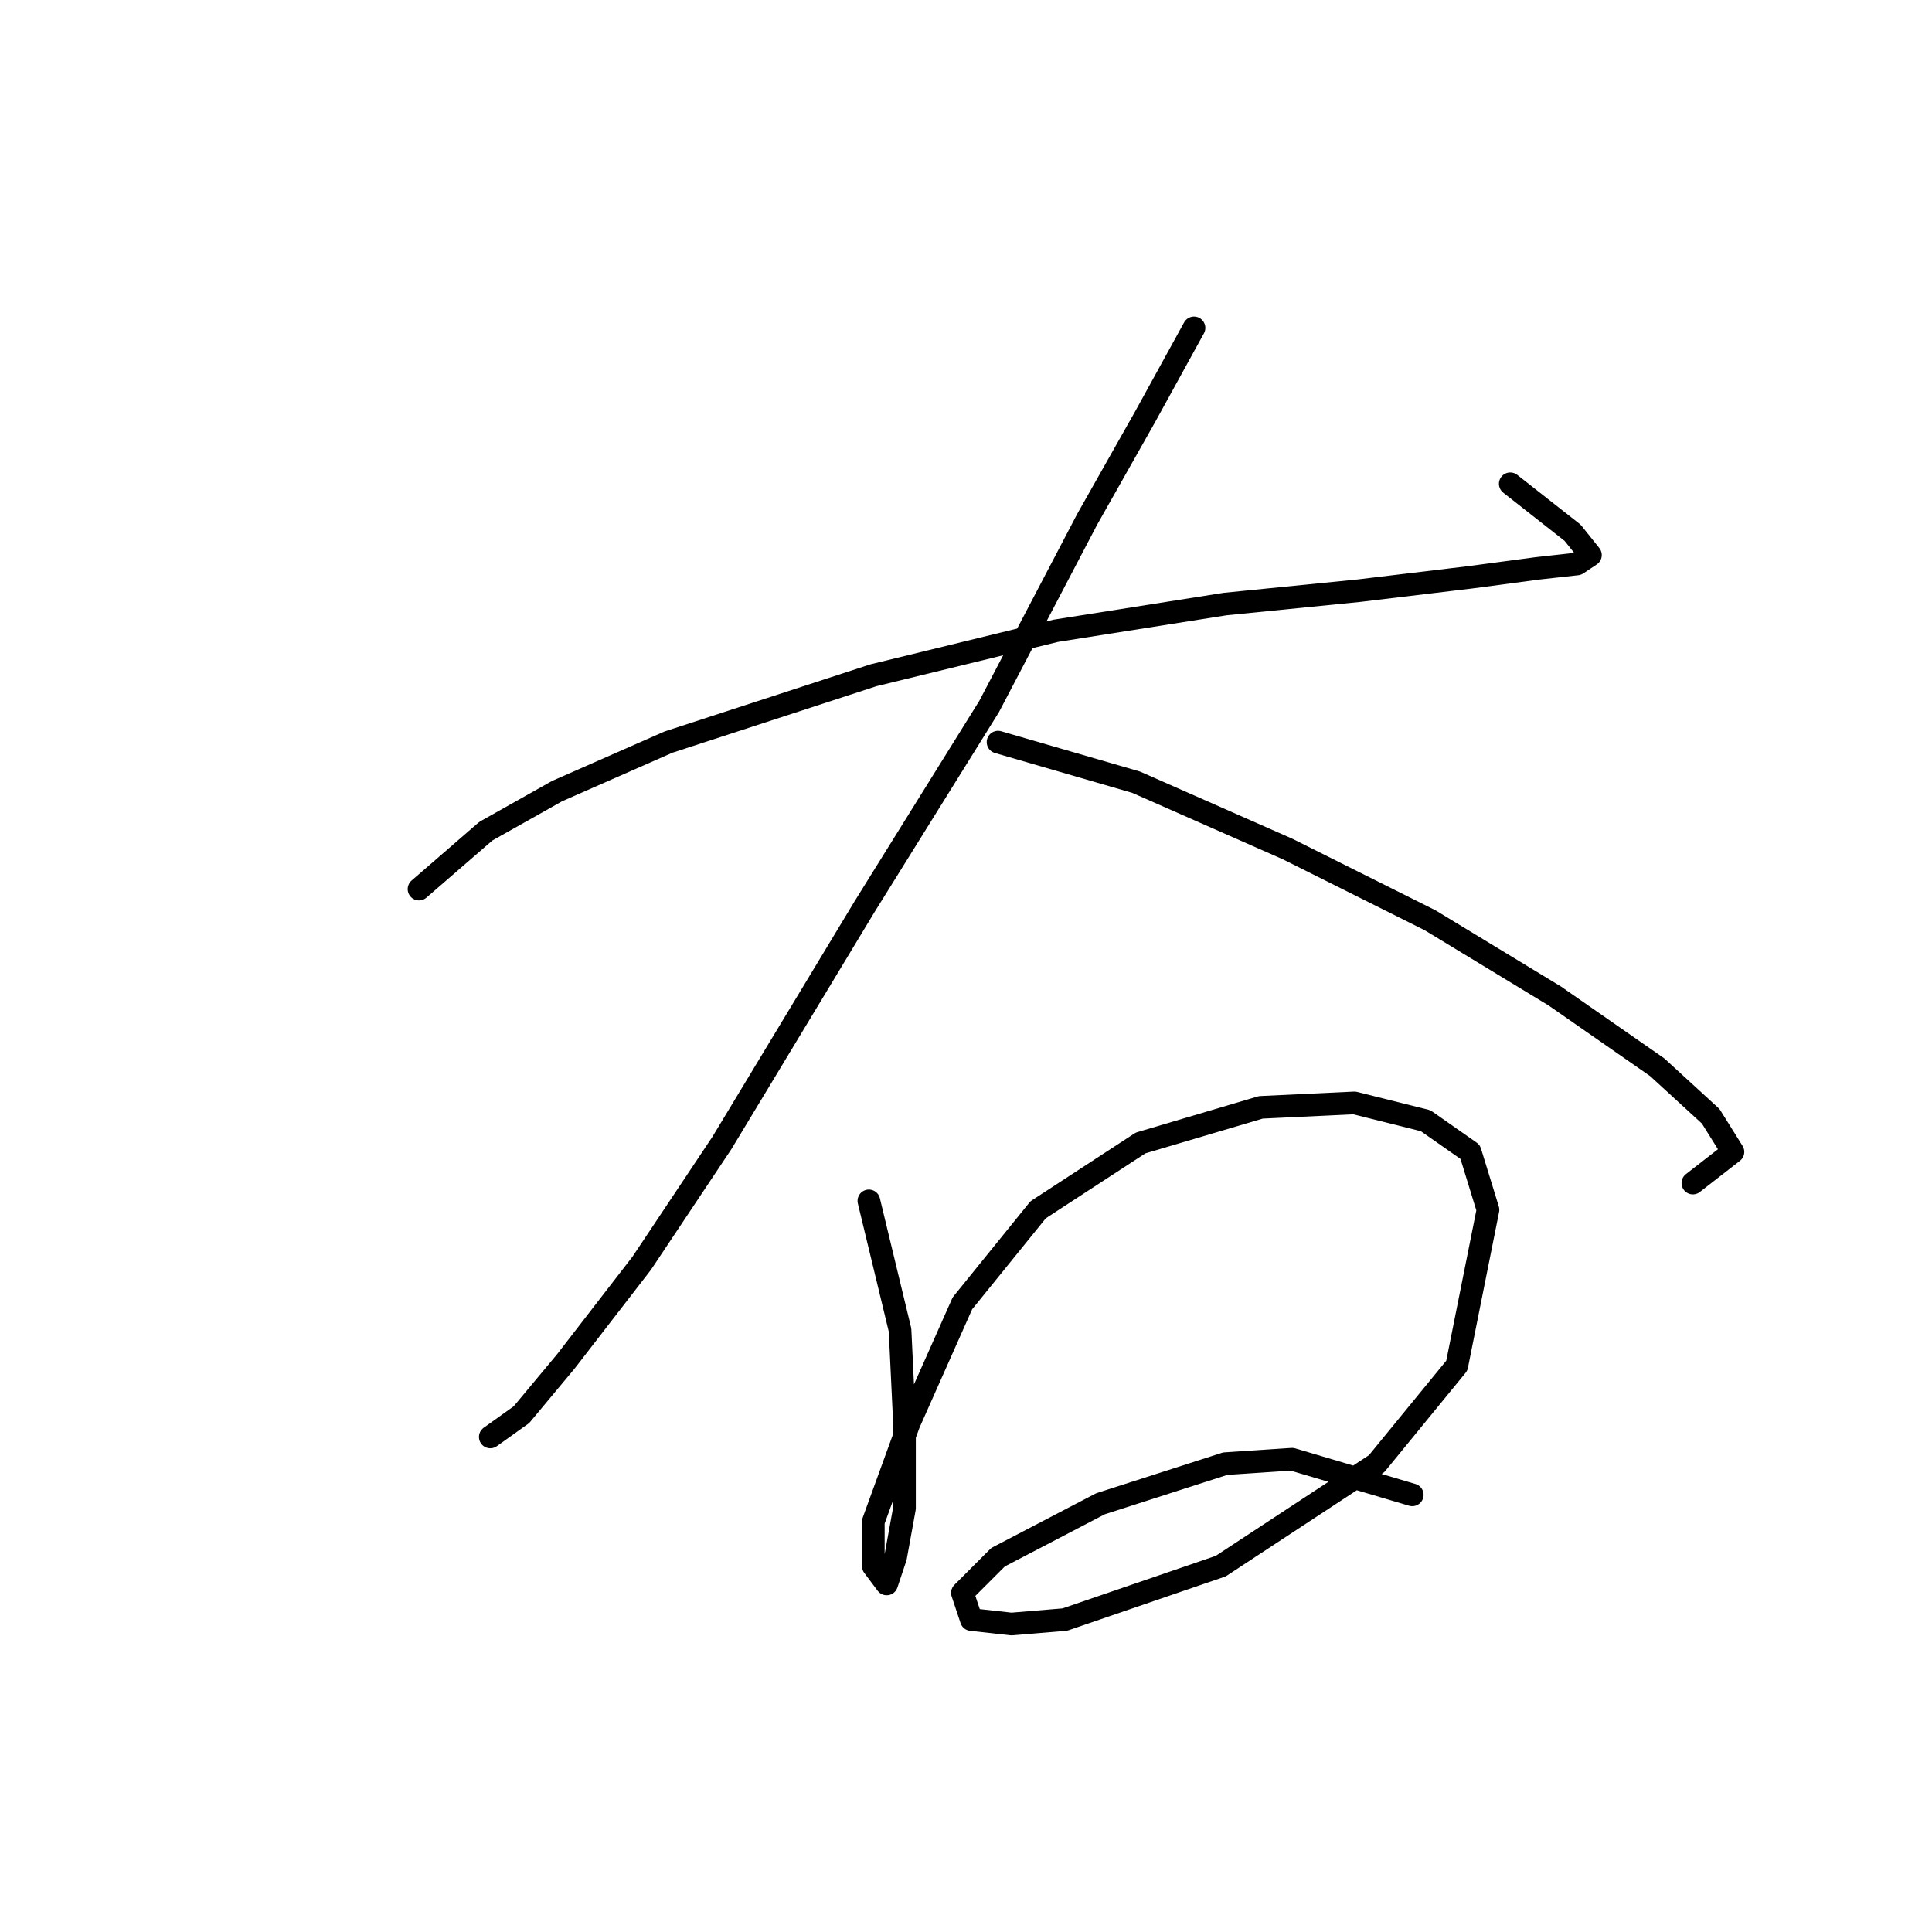 <?xml version="1.0" standalone="no"?>
    <svg width="256" height="256" xmlns="http://www.w3.org/2000/svg" version="1.1">
    <polyline stroke="black" stroke-width="3" stroke-linecap="round" fill="transparent" stroke-linejoin="round" points="55.521 117.81 64.374 110.138 73.817 104.826 88.571 98.334 115.72 89.481 139.917 83.579 162.344 80.038 180.05 78.268 194.805 76.497 203.657 75.317 208.969 74.727 210.74 73.546 208.379 70.595 200.116 64.103 200.116 64.103 " />
        <polyline stroke="black" stroke-width="3" stroke-linecap="round" fill="transparent" stroke-linejoin="round" points="158.213 43.447 151.721 55.25 144.049 68.825 131.065 93.612 114.539 120.171 95.654 151.451 85.03 167.386 74.997 180.37 69.095 187.452 64.964 190.403 64.964 190.403 " />
        <polyline stroke="black" stroke-width="3" stroke-linecap="round" fill="transparent" stroke-linejoin="round" points="132.245 98.334 150.541 103.646 170.607 112.498 189.493 121.941 206.018 131.974 219.592 141.417 226.675 147.909 229.625 152.631 224.314 156.762 224.314 156.762 " />
        <polyline stroke="black" stroke-width="3" stroke-linecap="round" fill="transparent" stroke-linejoin="round" points="115.13 159.123 119.261 176.238 119.851 188.632 119.851 199.846 118.671 206.338 117.49 209.879 115.72 207.518 115.72 201.616 120.441 188.632 127.524 172.697 137.557 160.303 151.131 151.451 167.066 146.729 179.46 146.139 188.903 148.5 194.805 152.631 197.165 160.303 193.034 180.96 182.411 193.944 161.754 207.518 141.098 214.6 134.016 215.19 128.704 214.6 127.524 211.059 132.245 206.338 145.819 199.256 162.344 193.944 171.197 193.354 187.132 198.075 187.132 198.075 " />
        </svg>